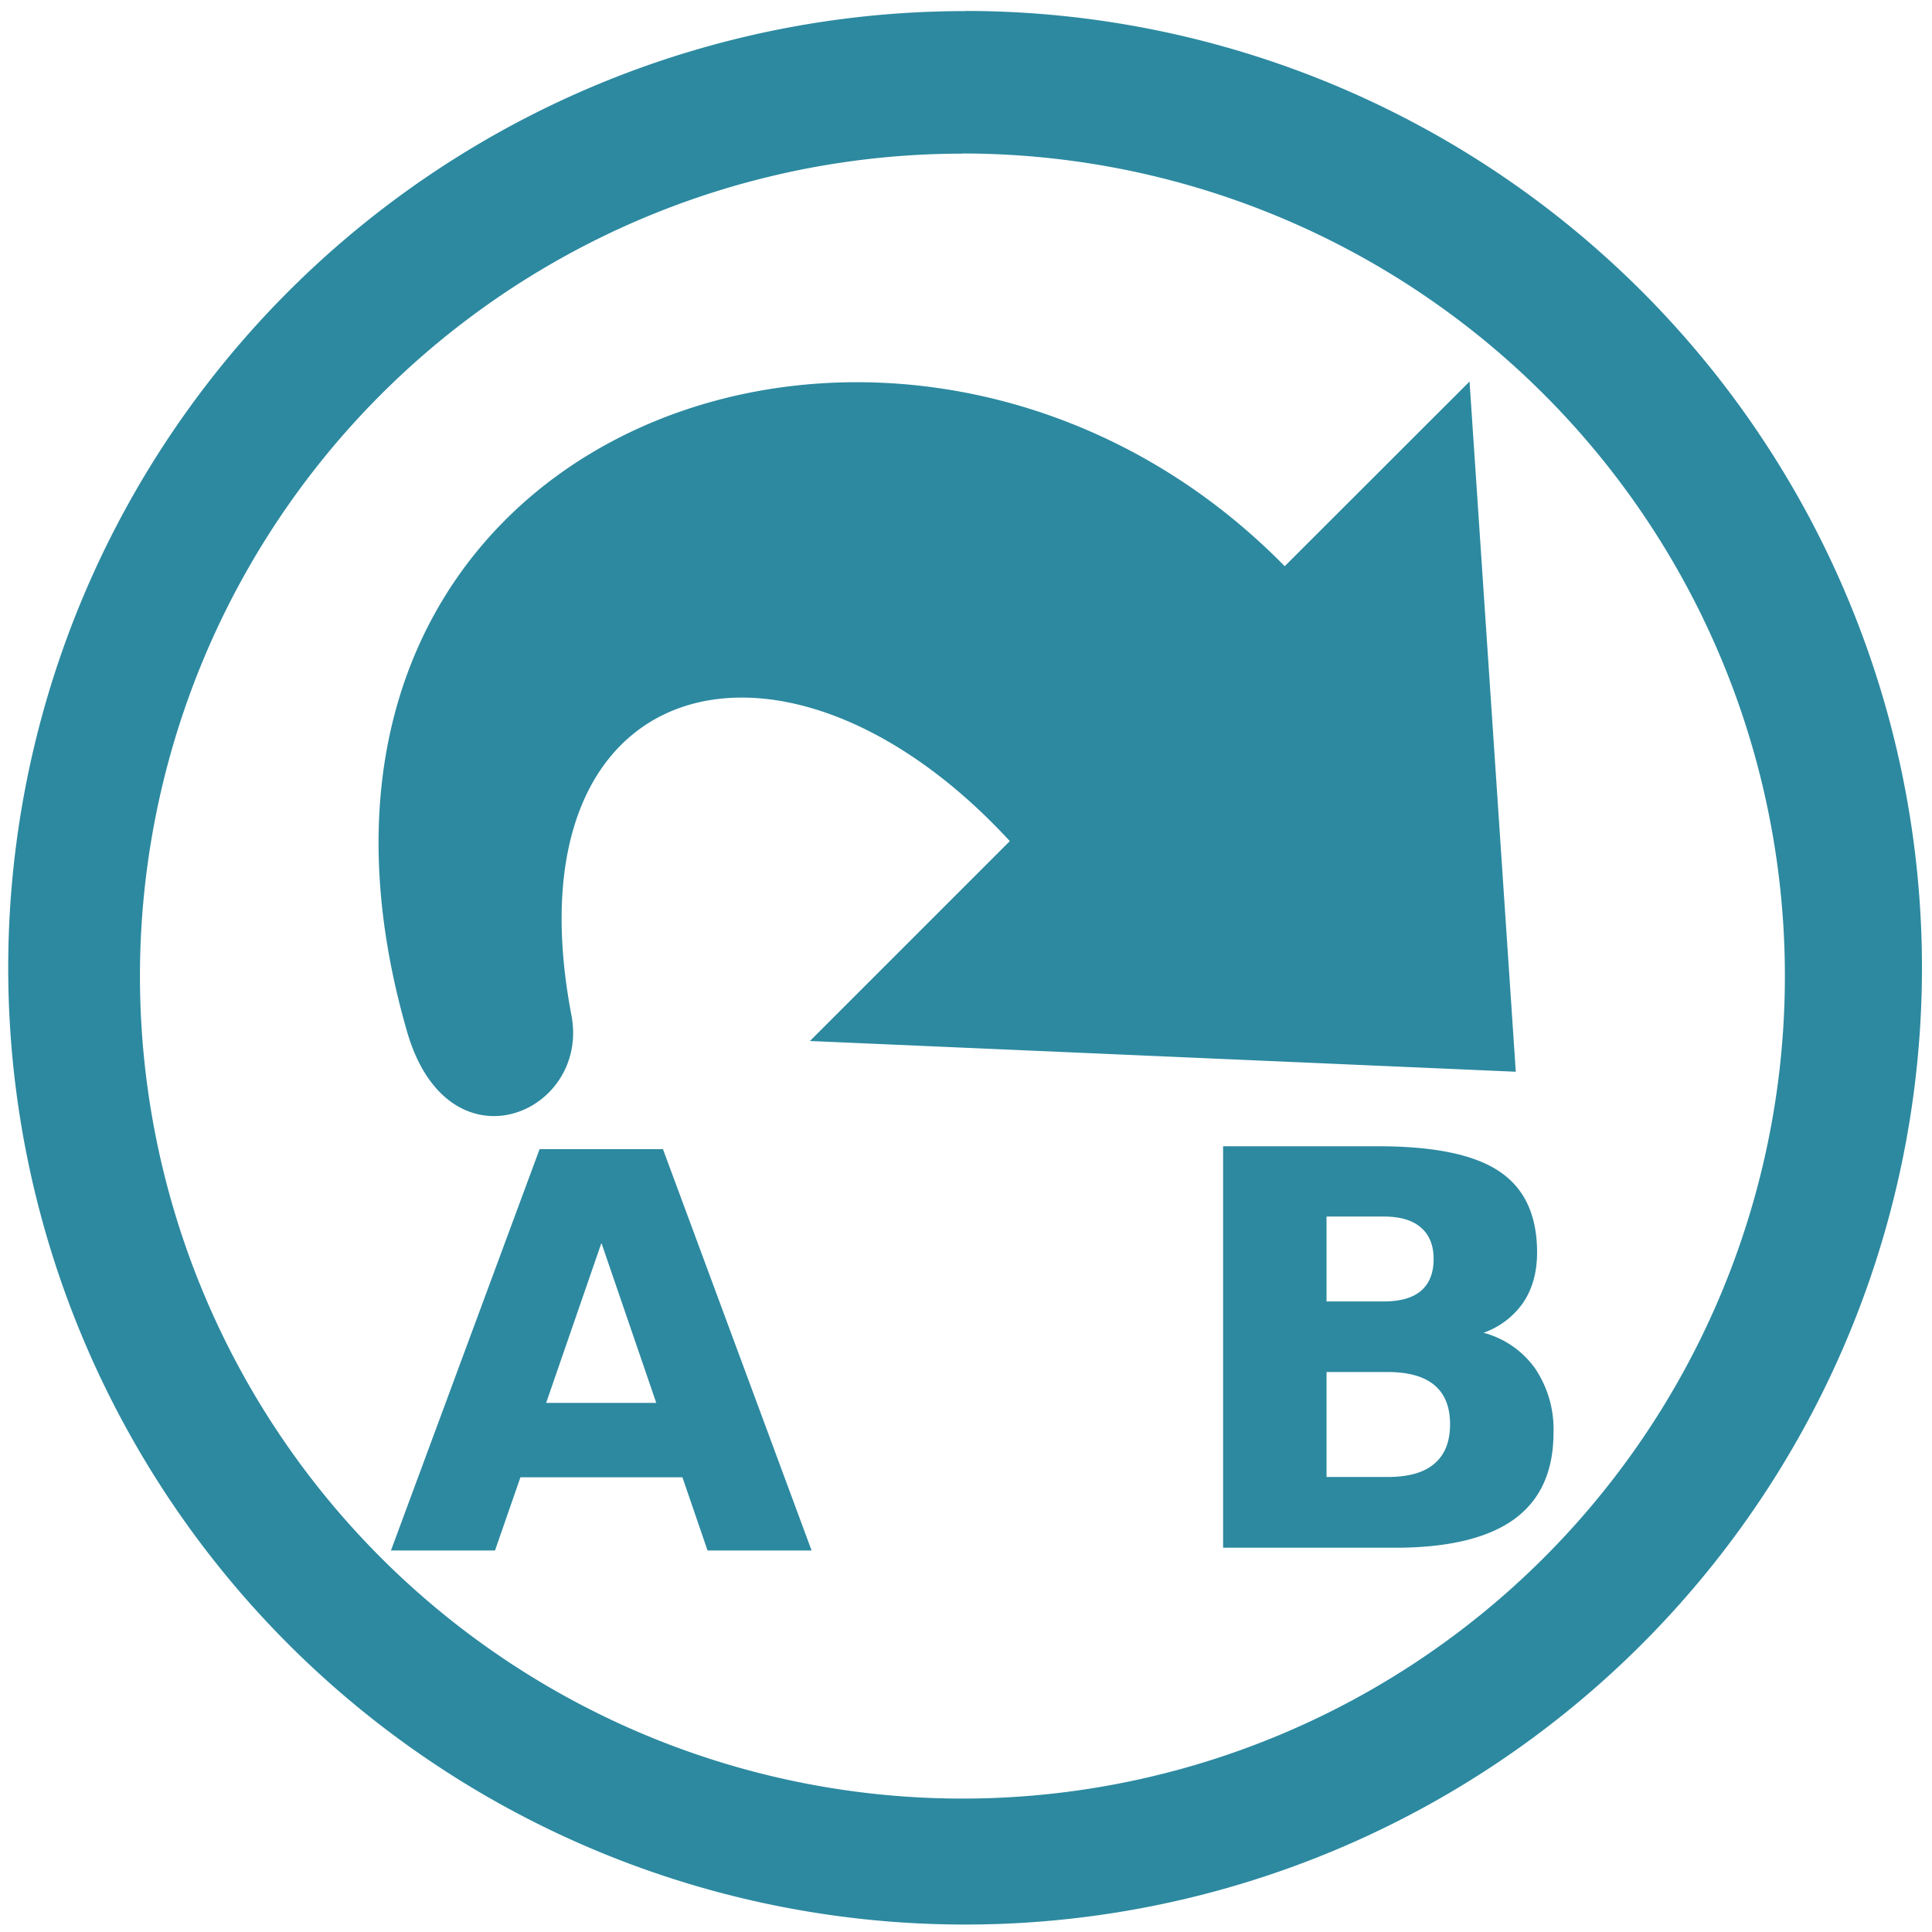 <svg xmlns="http://www.w3.org/2000/svg" width="48" height="48" viewBox="0 0 12.7 12.7"><path fill="#2c89a0" d="M6.344.073a6.29 6.29 0 0 0-6.29 6.29 6.29 6.29 0 0 0 6.29 6.288 6.29 6.29 0 0 0 6.29-6.289 6.29 6.29 0 0 0-6.29-6.29zm-.018.936a5.407 5.407 0 0 1 5.407 5.407 5.407 5.407 0 0 1-5.407 5.407A5.407 5.407 0 0 1 .92 6.416 5.407 5.407 0 0 1 6.326 1.01zM9.66 2.508L8.445 3.722C5.987 1.217 1.52 2.78 2.676 6.782c.271.937 1.205.539 1.08-.11-.432-2.268 1.404-2.746 2.882-1.143L5.324 6.843l4.64.202-.304-4.537zM8.04 7.535v2.639h1.13c.35 0 .612-.063.784-.188.172-.125.258-.315.258-.569a.714.714 0 0 0-.12-.42.606.606 0 0 0-.34-.236.534.534 0 0 0 .262-.2c.06-.09.09-.2.09-.328 0-.244-.082-.421-.247-.532-.164-.111-.43-.166-.796-.166h-1.02zm-4.493.019l-.977 2.638h.684l.167-.481h1.065l.165.481h.684l-.977-2.638h-.81zm5.174.443h.376c.107 0 .189.024.244.073.055.047.083.116.083.206 0 .092-.028.162-.083.209-.055.047-.137.07-.244.07H8.72v-.558zm-4.767.175l.36 1.05H3.59l.363-1.05zm4.767.847h.4c.137 0 .24.029.308.086.068.057.103.142.103.257 0 .116-.035.203-.105.261-.068.058-.17.086-.307.086h-.4v-.69z"/></svg>